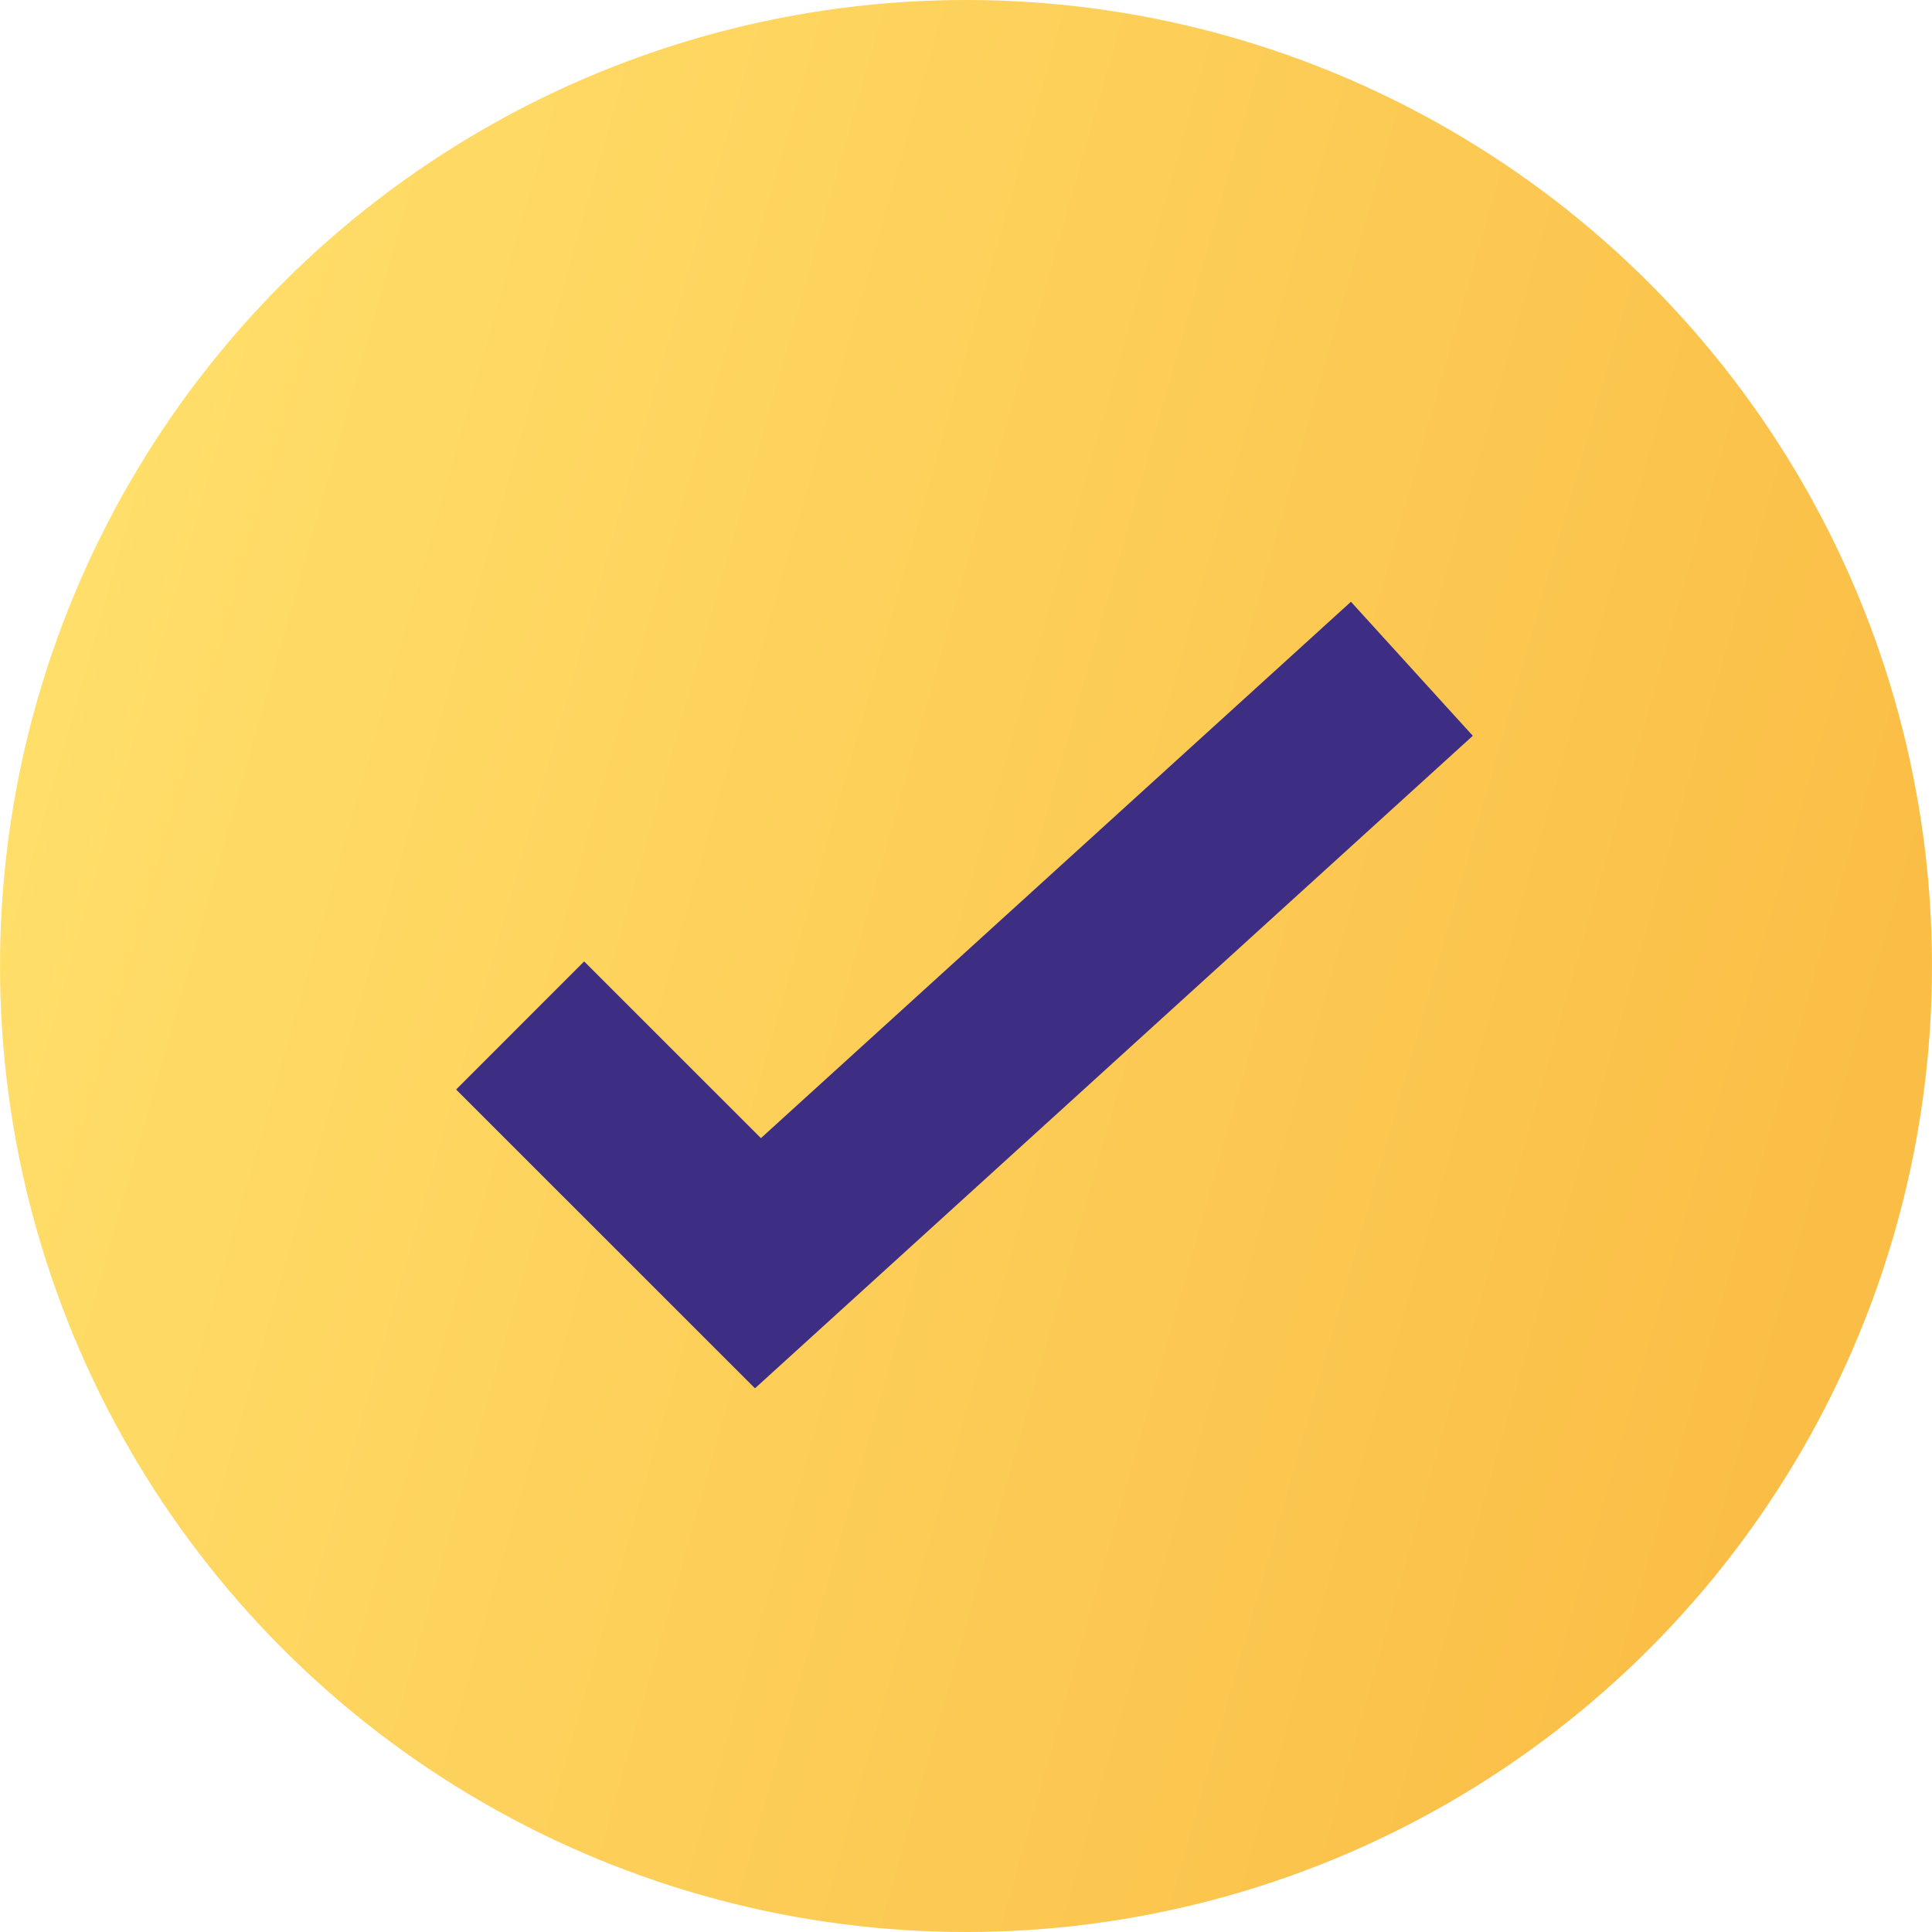 <svg width="32" height="32" viewBox="0 0 32 32" fill="none" xmlns="http://www.w3.org/2000/svg">
<circle cx="16" cy="16" r="16" fill="url(#paint0_linear_3141_29)"/>
<path d="M8.615 16.985L12.554 20.923L23.385 11.077" stroke="#3D2D83" stroke-width="3"/>
<defs>
<linearGradient id="paint0_linear_3141_29" x1="2.526" y1="2.341" x2="35.782" y2="11.806" gradientUnits="userSpaceOnUse">
<stop stop-color="#FFDF6A"/>
<stop offset="1" stop-color="#FABB43"/>
</linearGradient>
</defs>
</svg>
